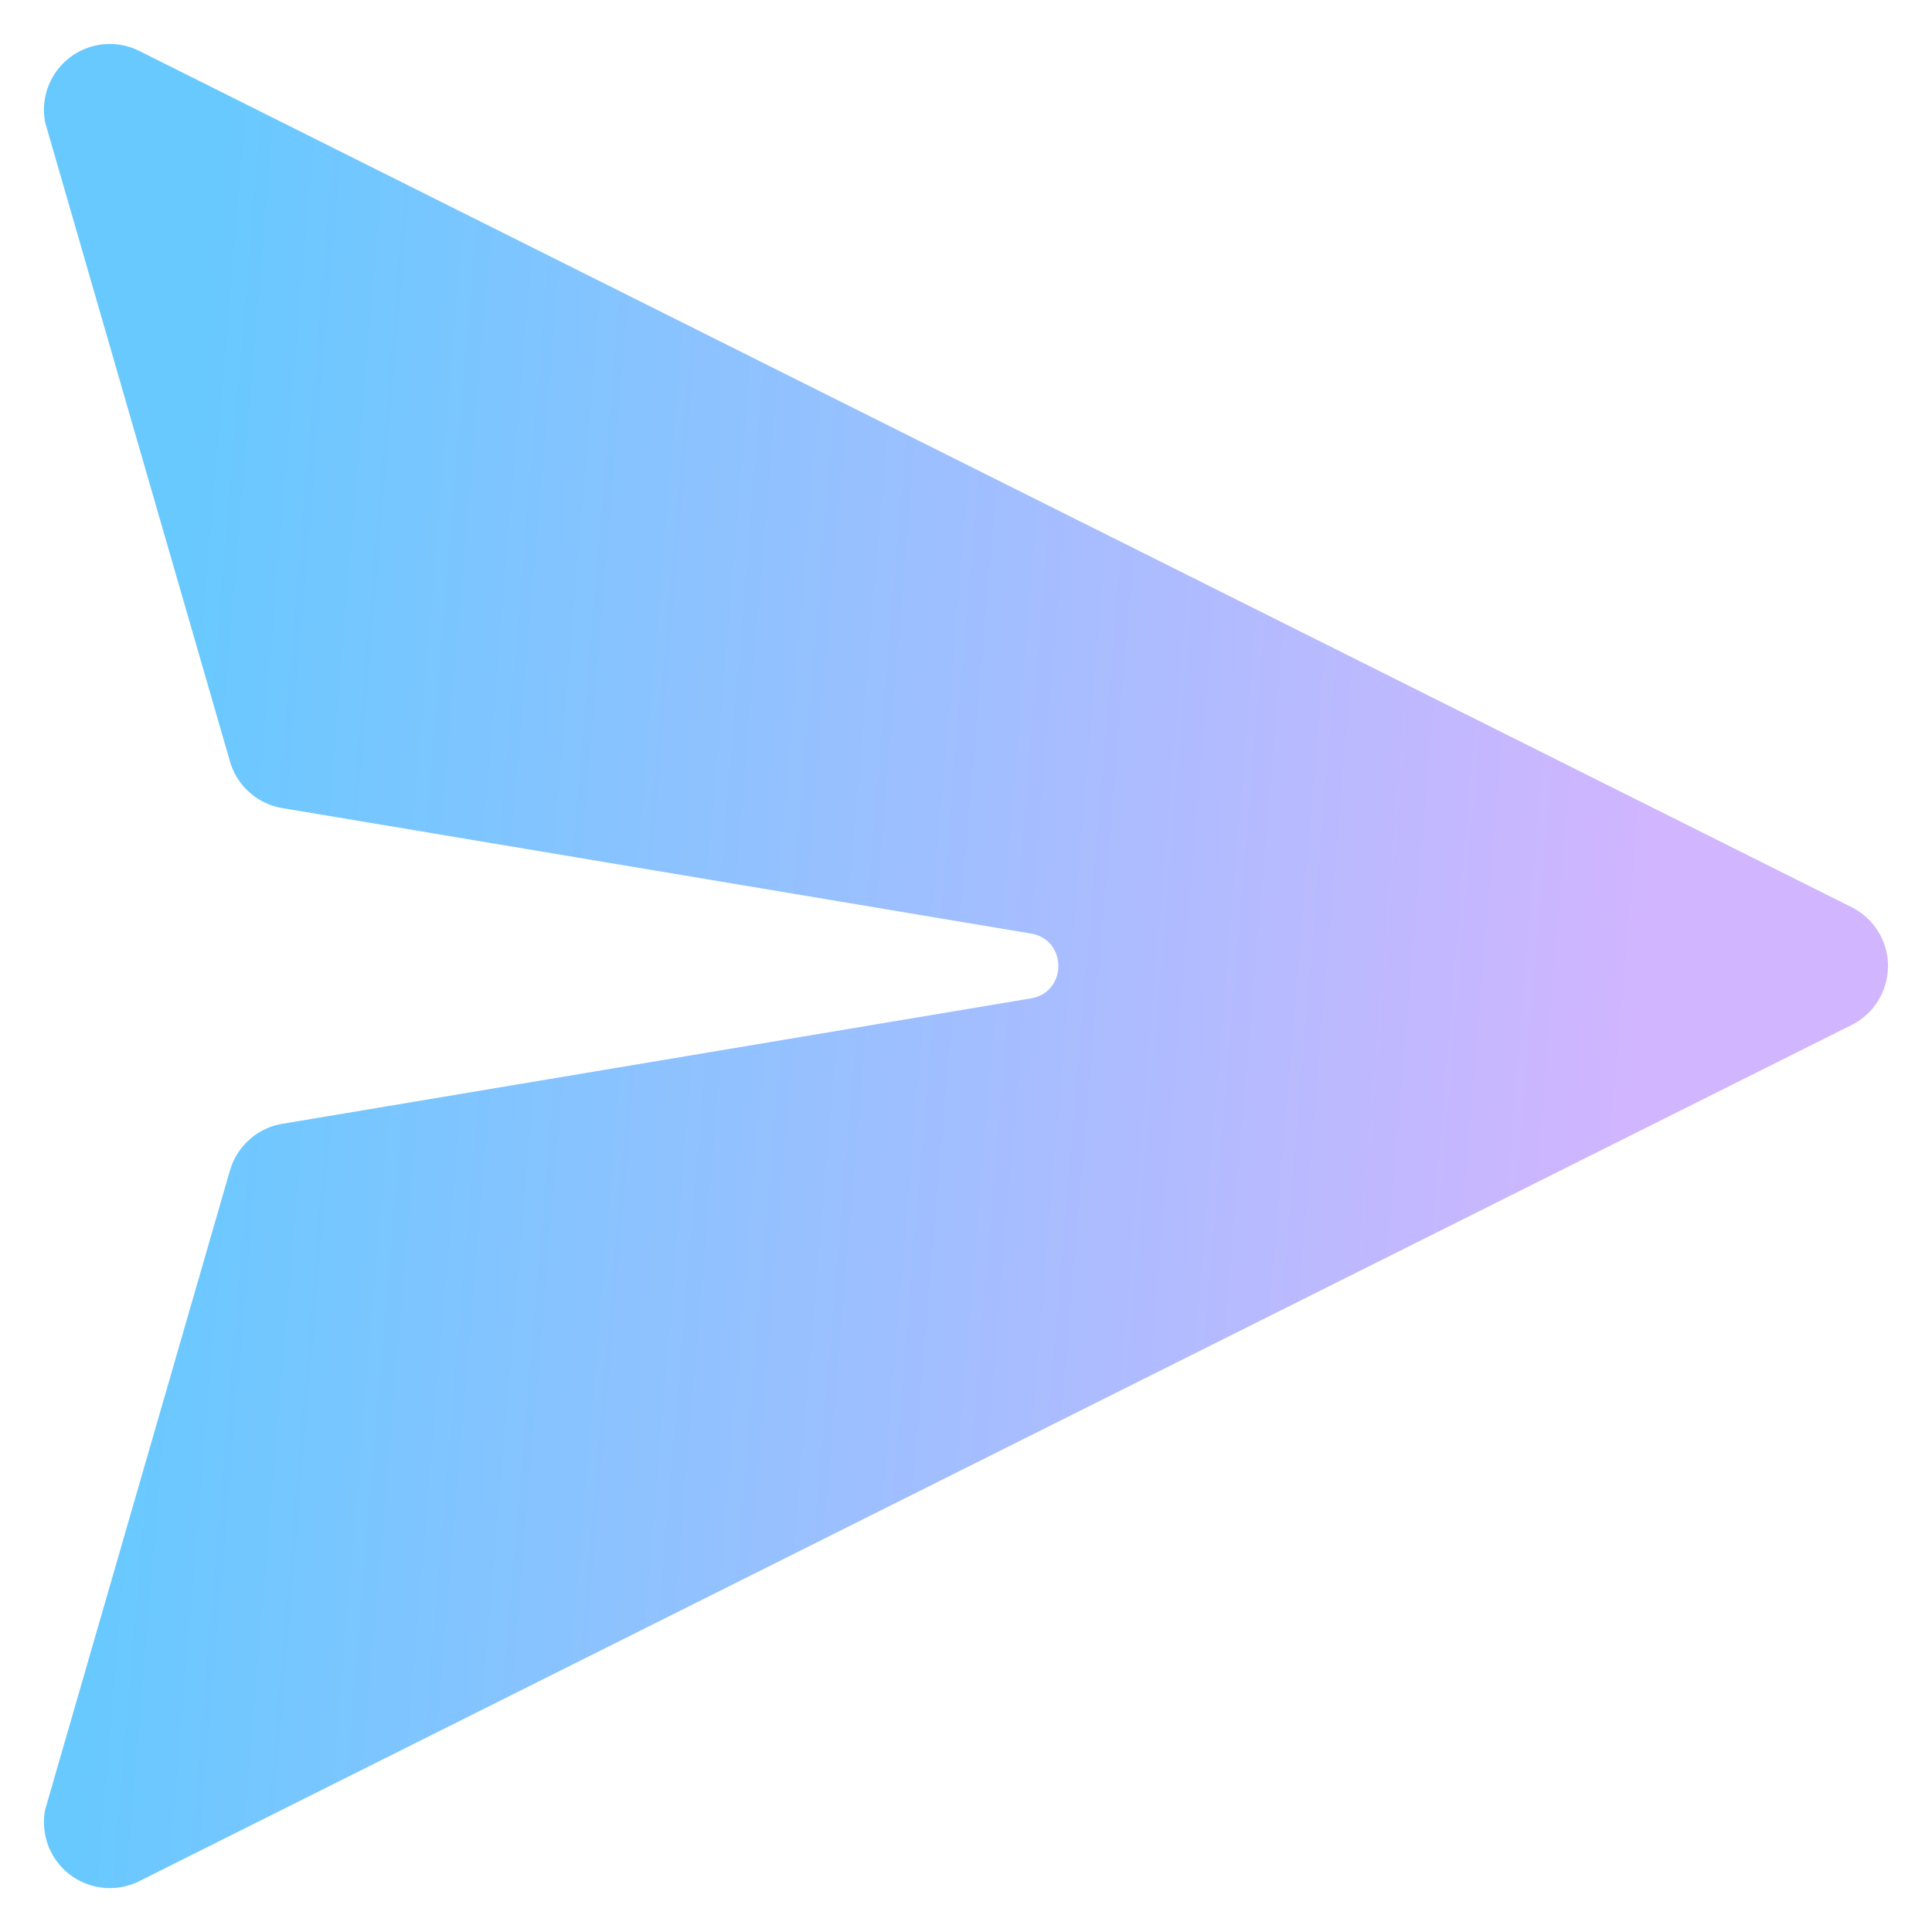 <svg width="22" height="22" fill="none" xmlns="http://www.w3.org/2000/svg"><path d="M1.586.58a.75.75 0 00-1.071.817l2.104 7.275a.75.75 0 00.596.53l8.535 1.43c.402.08.402.656 0 .735l-8.535 1.43a.75.75 0 00-.596.53L.515 20.604a.75.75 0 001.071.817l19.5-9.75a.75.75 0 000-1.34L1.586.58z" fill="url(#paint0_linear_218_1907)"/><defs><linearGradient id="paint0_linear_218_1907" x1="1.897" y1="9.031" x2="18.886" y2="10.452" gradientUnits="userSpaceOnUse"><stop stop-color="#68C9FF"/><stop offset=".995" stop-color="#D1B5FF"/></linearGradient></defs></svg>